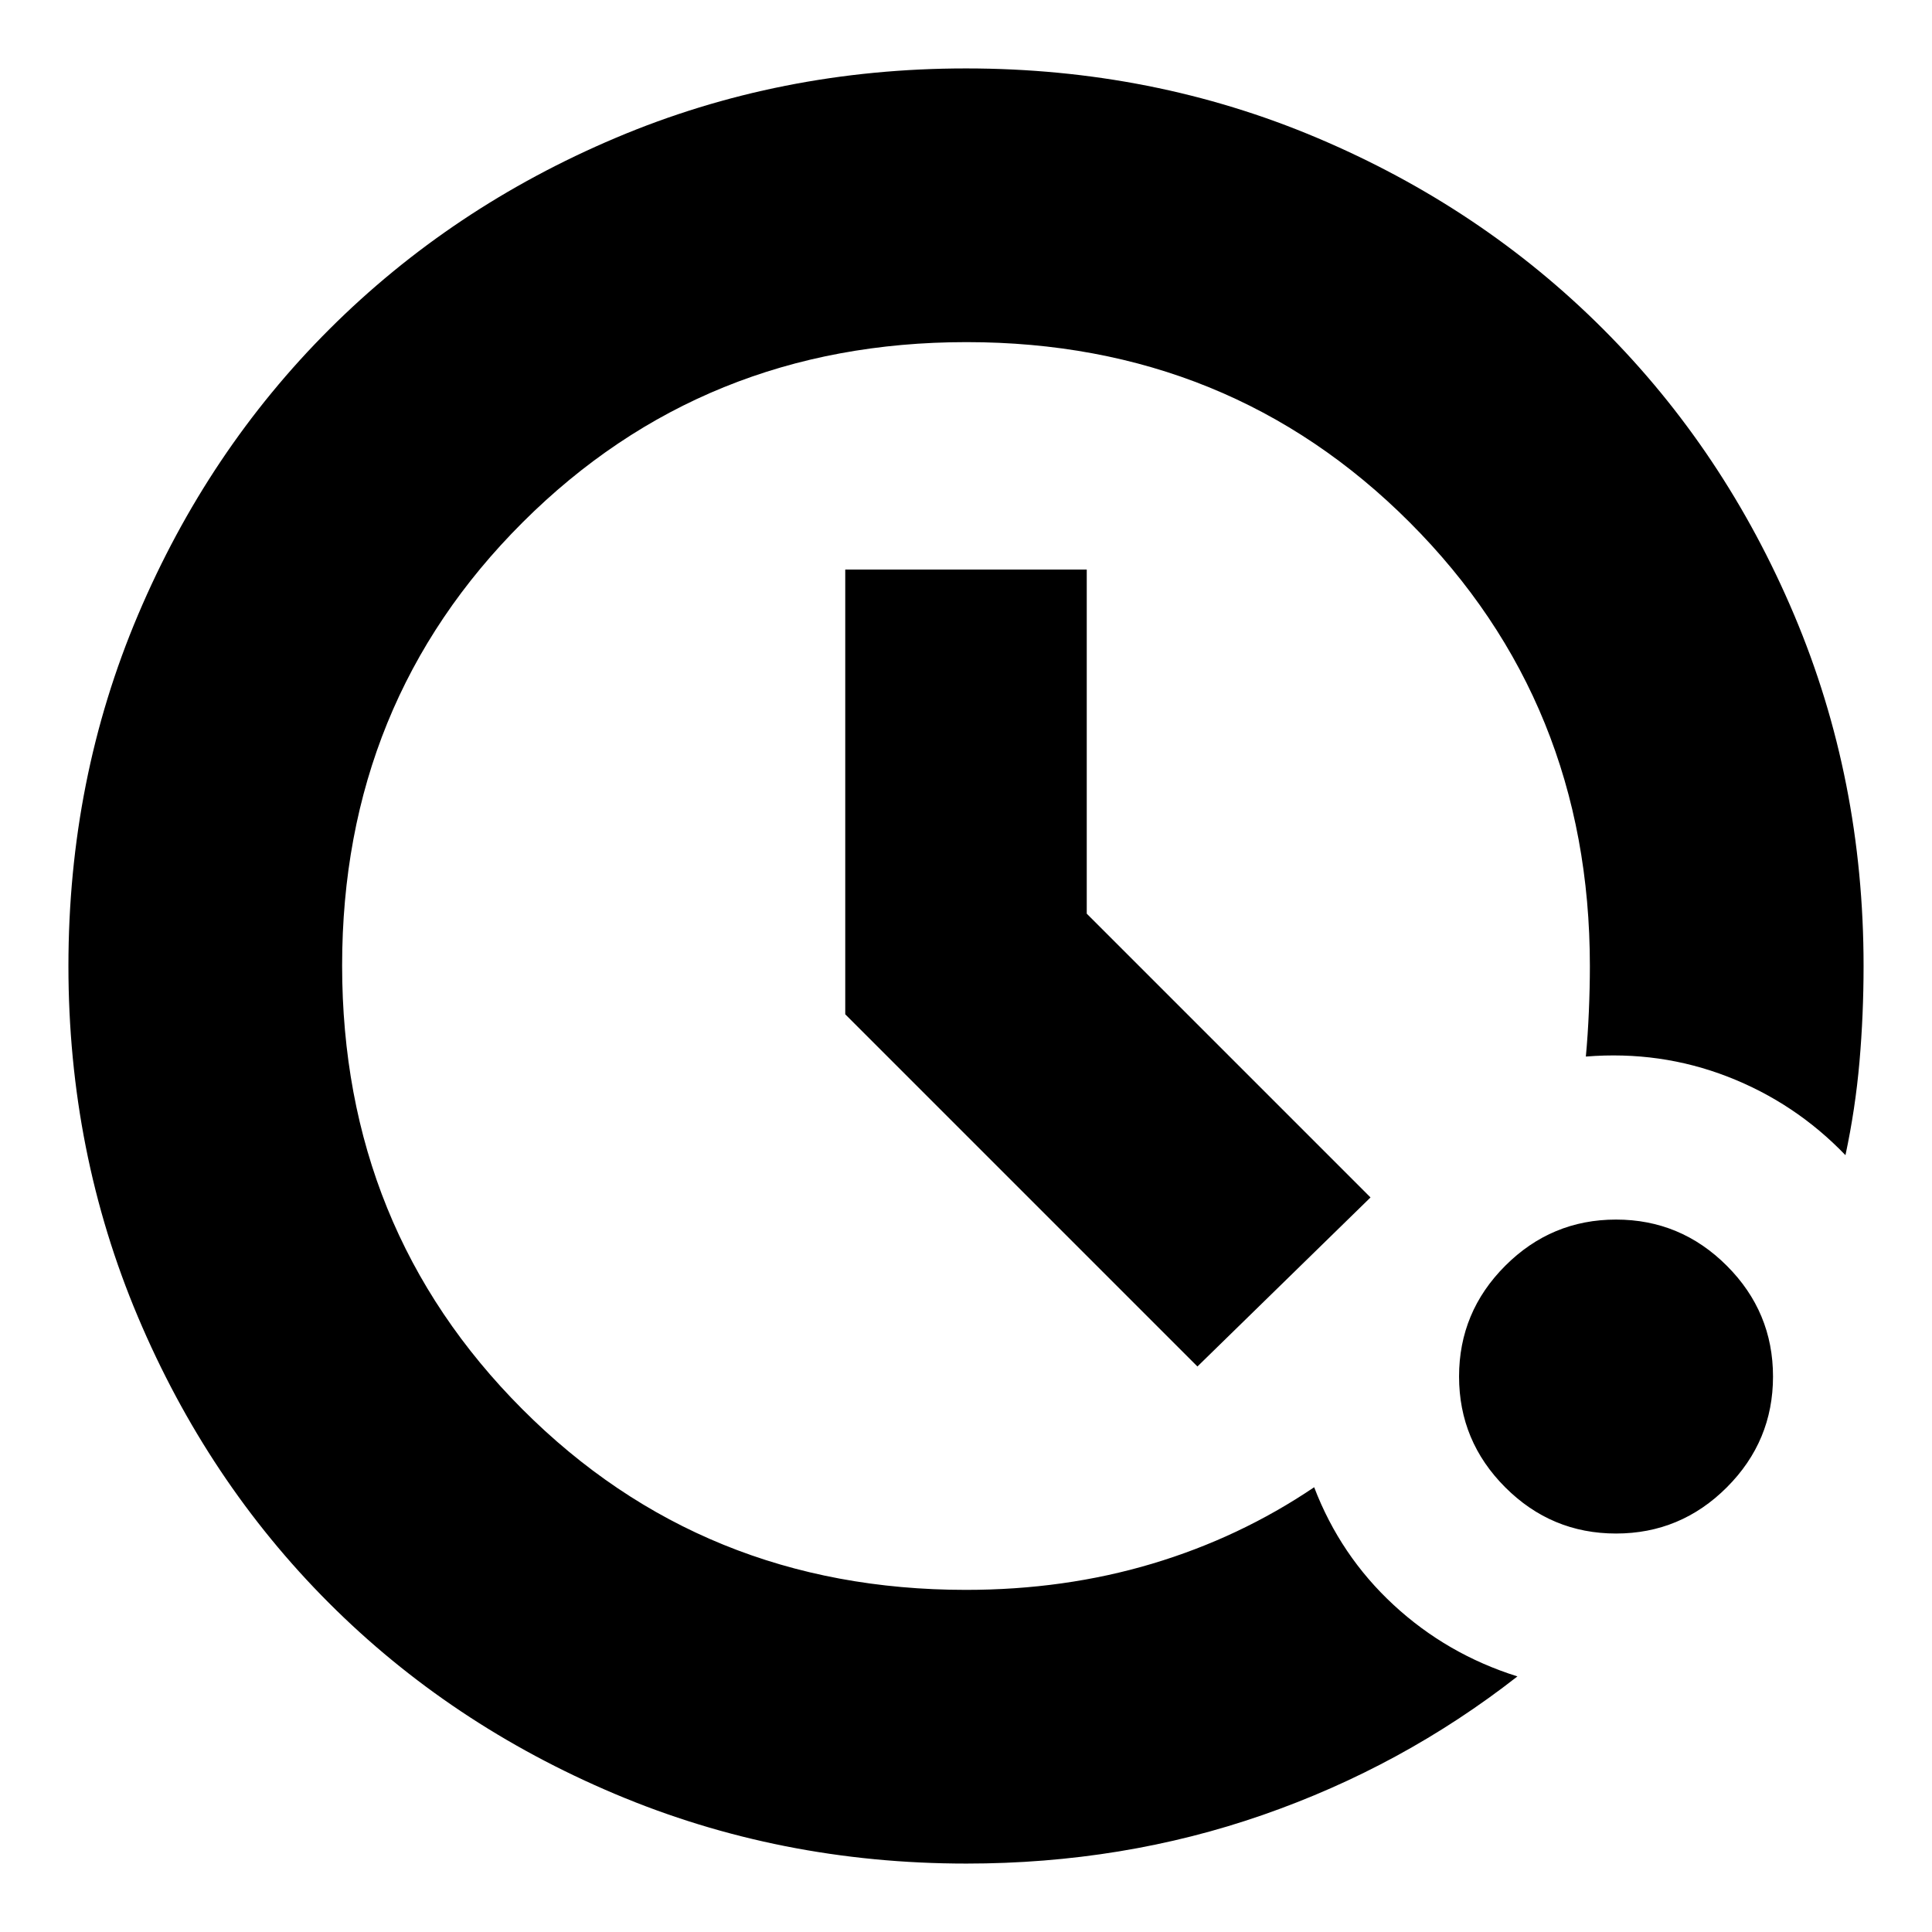 <svg xmlns="http://www.w3.org/2000/svg" height="24" viewBox="0 96 960 960" width="24"><path d="M480.191 1022q-92.697 0-174.587-34.579-81.89-34.579-142.247-95Q103 832 68.5 750.262T34 576q0-92.896 34.579-174.461 34.579-81.566 95.161-142.026 60.583-60.46 142.159-94.987Q387.476 130 480 130q92.886 0 174.489 34.509 81.602 34.51 142.047 94.955 60.445 60.445 94.955 142.047Q926 483.114 926 576q0 24.303-2.038 47.632Q921.923 646.962 917 670q-25-26-58.5-39T788 621q1-10.726 1.5-22.476.5-11.75.5-22.524 0-130.838-89.515-220.419Q610.971 266 480.229 266q-130.742 0-220.485 89.515Q170 445.029 170 575.771q0 130.742 89.581 220.485Q349.162 886 480 886q49 0 92.5-13t80.5-38q13 34 39.5 58.5T754 929q-57.157 44.713-126.579 68.856Q558 1022 480.191 1022ZM803 858q-32.1 0-55.05-22.95Q725 812.1 725 780q0-32.1 22.95-55.05Q770.9 702 803 702q32.1 0 55.05 22.95Q881 747.9 881 780q0 32.1-22.95 55.05Q835.1 858 803 858Zm-208-83L420 600V379h120v171l141 141-86 84Z"/></svg>